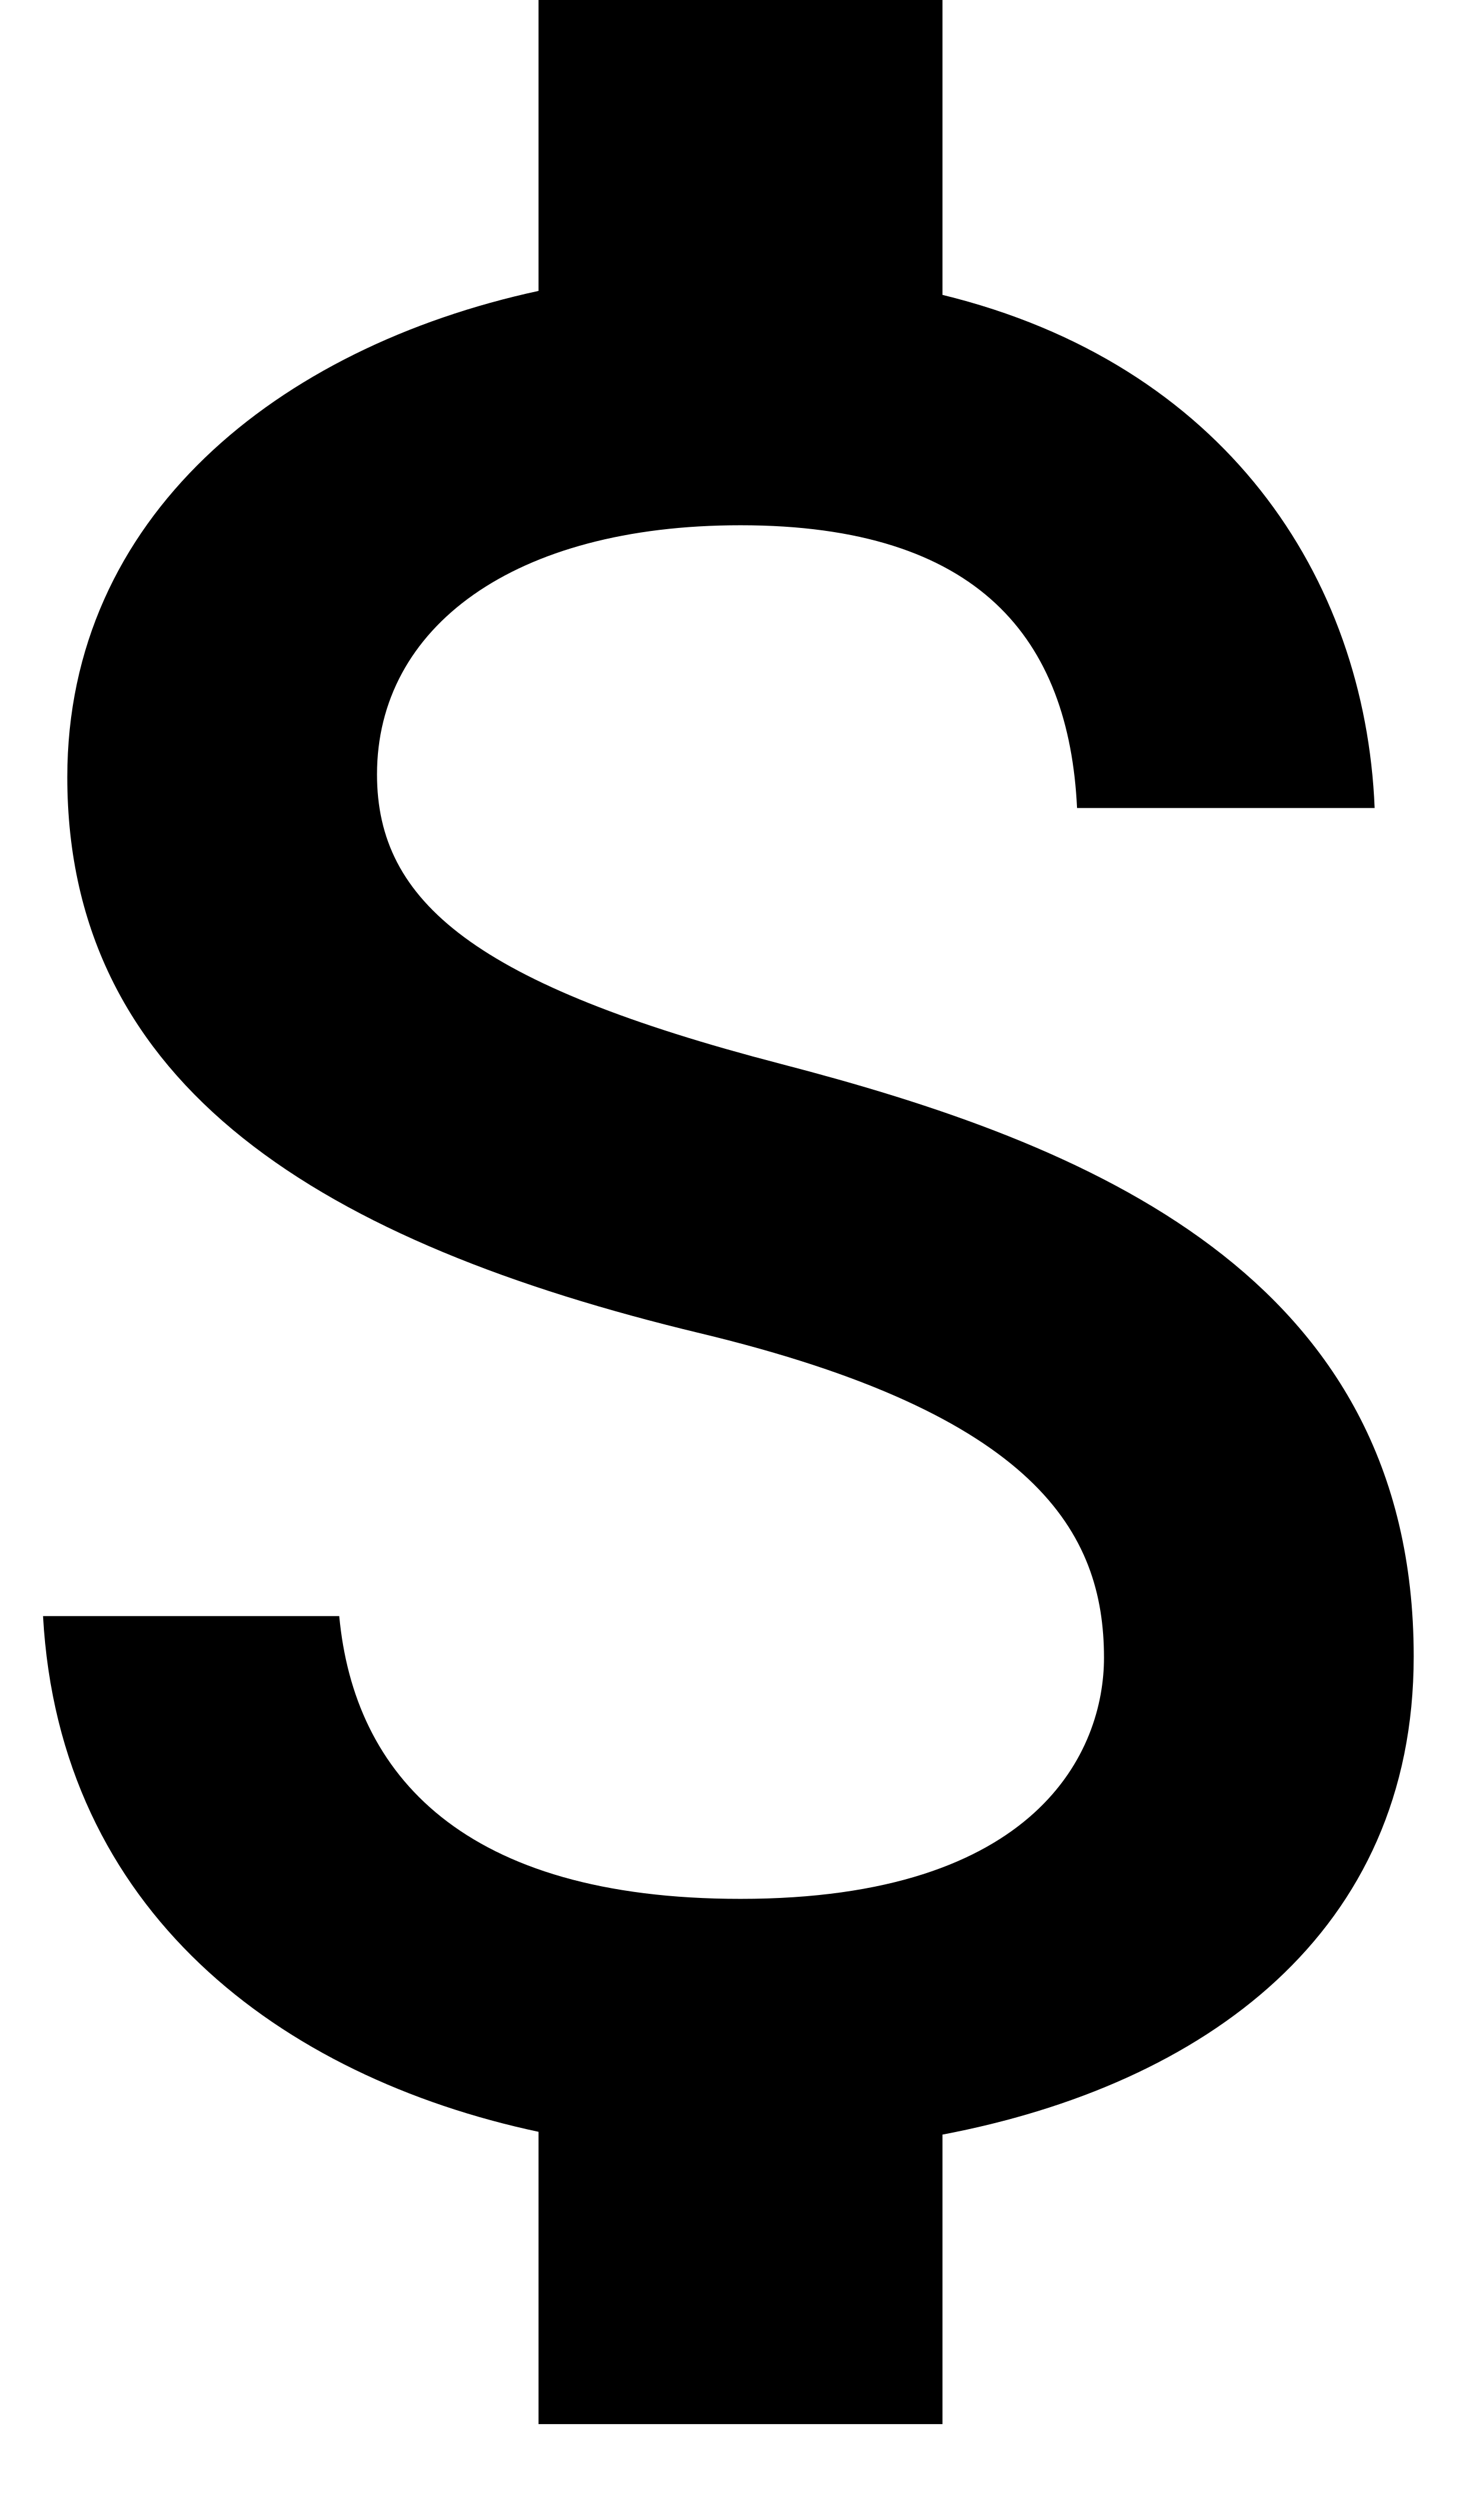 <?xml version="1.0" encoding="UTF-8"?>
<svg width="16px" height="27px" viewBox="0 0 16 27" version="1.1" xmlns="http://www.w3.org/2000/svg" xmlns:xlink="http://www.w3.org/1999/xlink">
    <!-- Generator: Sketch 53.1 (72631) - https://sketchapp.com -->
    <title>Path</title>
    <desc>Created with Sketch.</desc>
    <defs>
        <path d="M8.436,15.491 C5.135,14.633 4.073,13.745 4.073,12.364 C4.073,10.778 5.542,9.673 8,9.673 C10.589,9.673 11.549,10.909 11.636,12.727 L14.851,12.727 C14.749,10.225 13.222,7.927 10.182,7.185 L10.182,4 L5.818,4 L5.818,7.142 C2.996,7.753 0.727,9.585 0.727,12.393 C0.727,15.753 3.505,17.425 7.564,18.4 C11.2,19.273 11.927,20.553 11.927,21.905 C11.927,22.909 11.215,24.509 8,24.509 C5.004,24.509 3.825,23.171 3.665,21.455 L0.465,21.455 C0.64,24.64 3.025,26.429 5.818,27.025 L5.818,30.182 L10.182,30.182 L10.182,27.055 C13.018,26.516 15.273,24.873 15.273,21.891 C15.273,17.76 11.738,16.349 8.436,15.491 Z" id="path-1"></path>
    </defs>
    <g id="Page-1" stroke="none" stroke-width="1" fill="none" fill-rule="evenodd">
        <g id="with-blog" transform="translate(-1061, -3842)">
            <g id="sec-footer" transform="translate(58, 3729)">
                <g id="Group-8" transform="translate(994, 37)">
                    <g id="Group" transform="translate(9, 72)">
                        <mask id="mask-2" fill="white">
                            <use xlink:href="#path-1"></use>
                        </mask>
                        <use id="Path" fill="#000000" fill-rule="nonzero" xlink:href="#path-1"></use>
                    </g>
                </g>
            </g>
        </g>
    </g>
</svg>